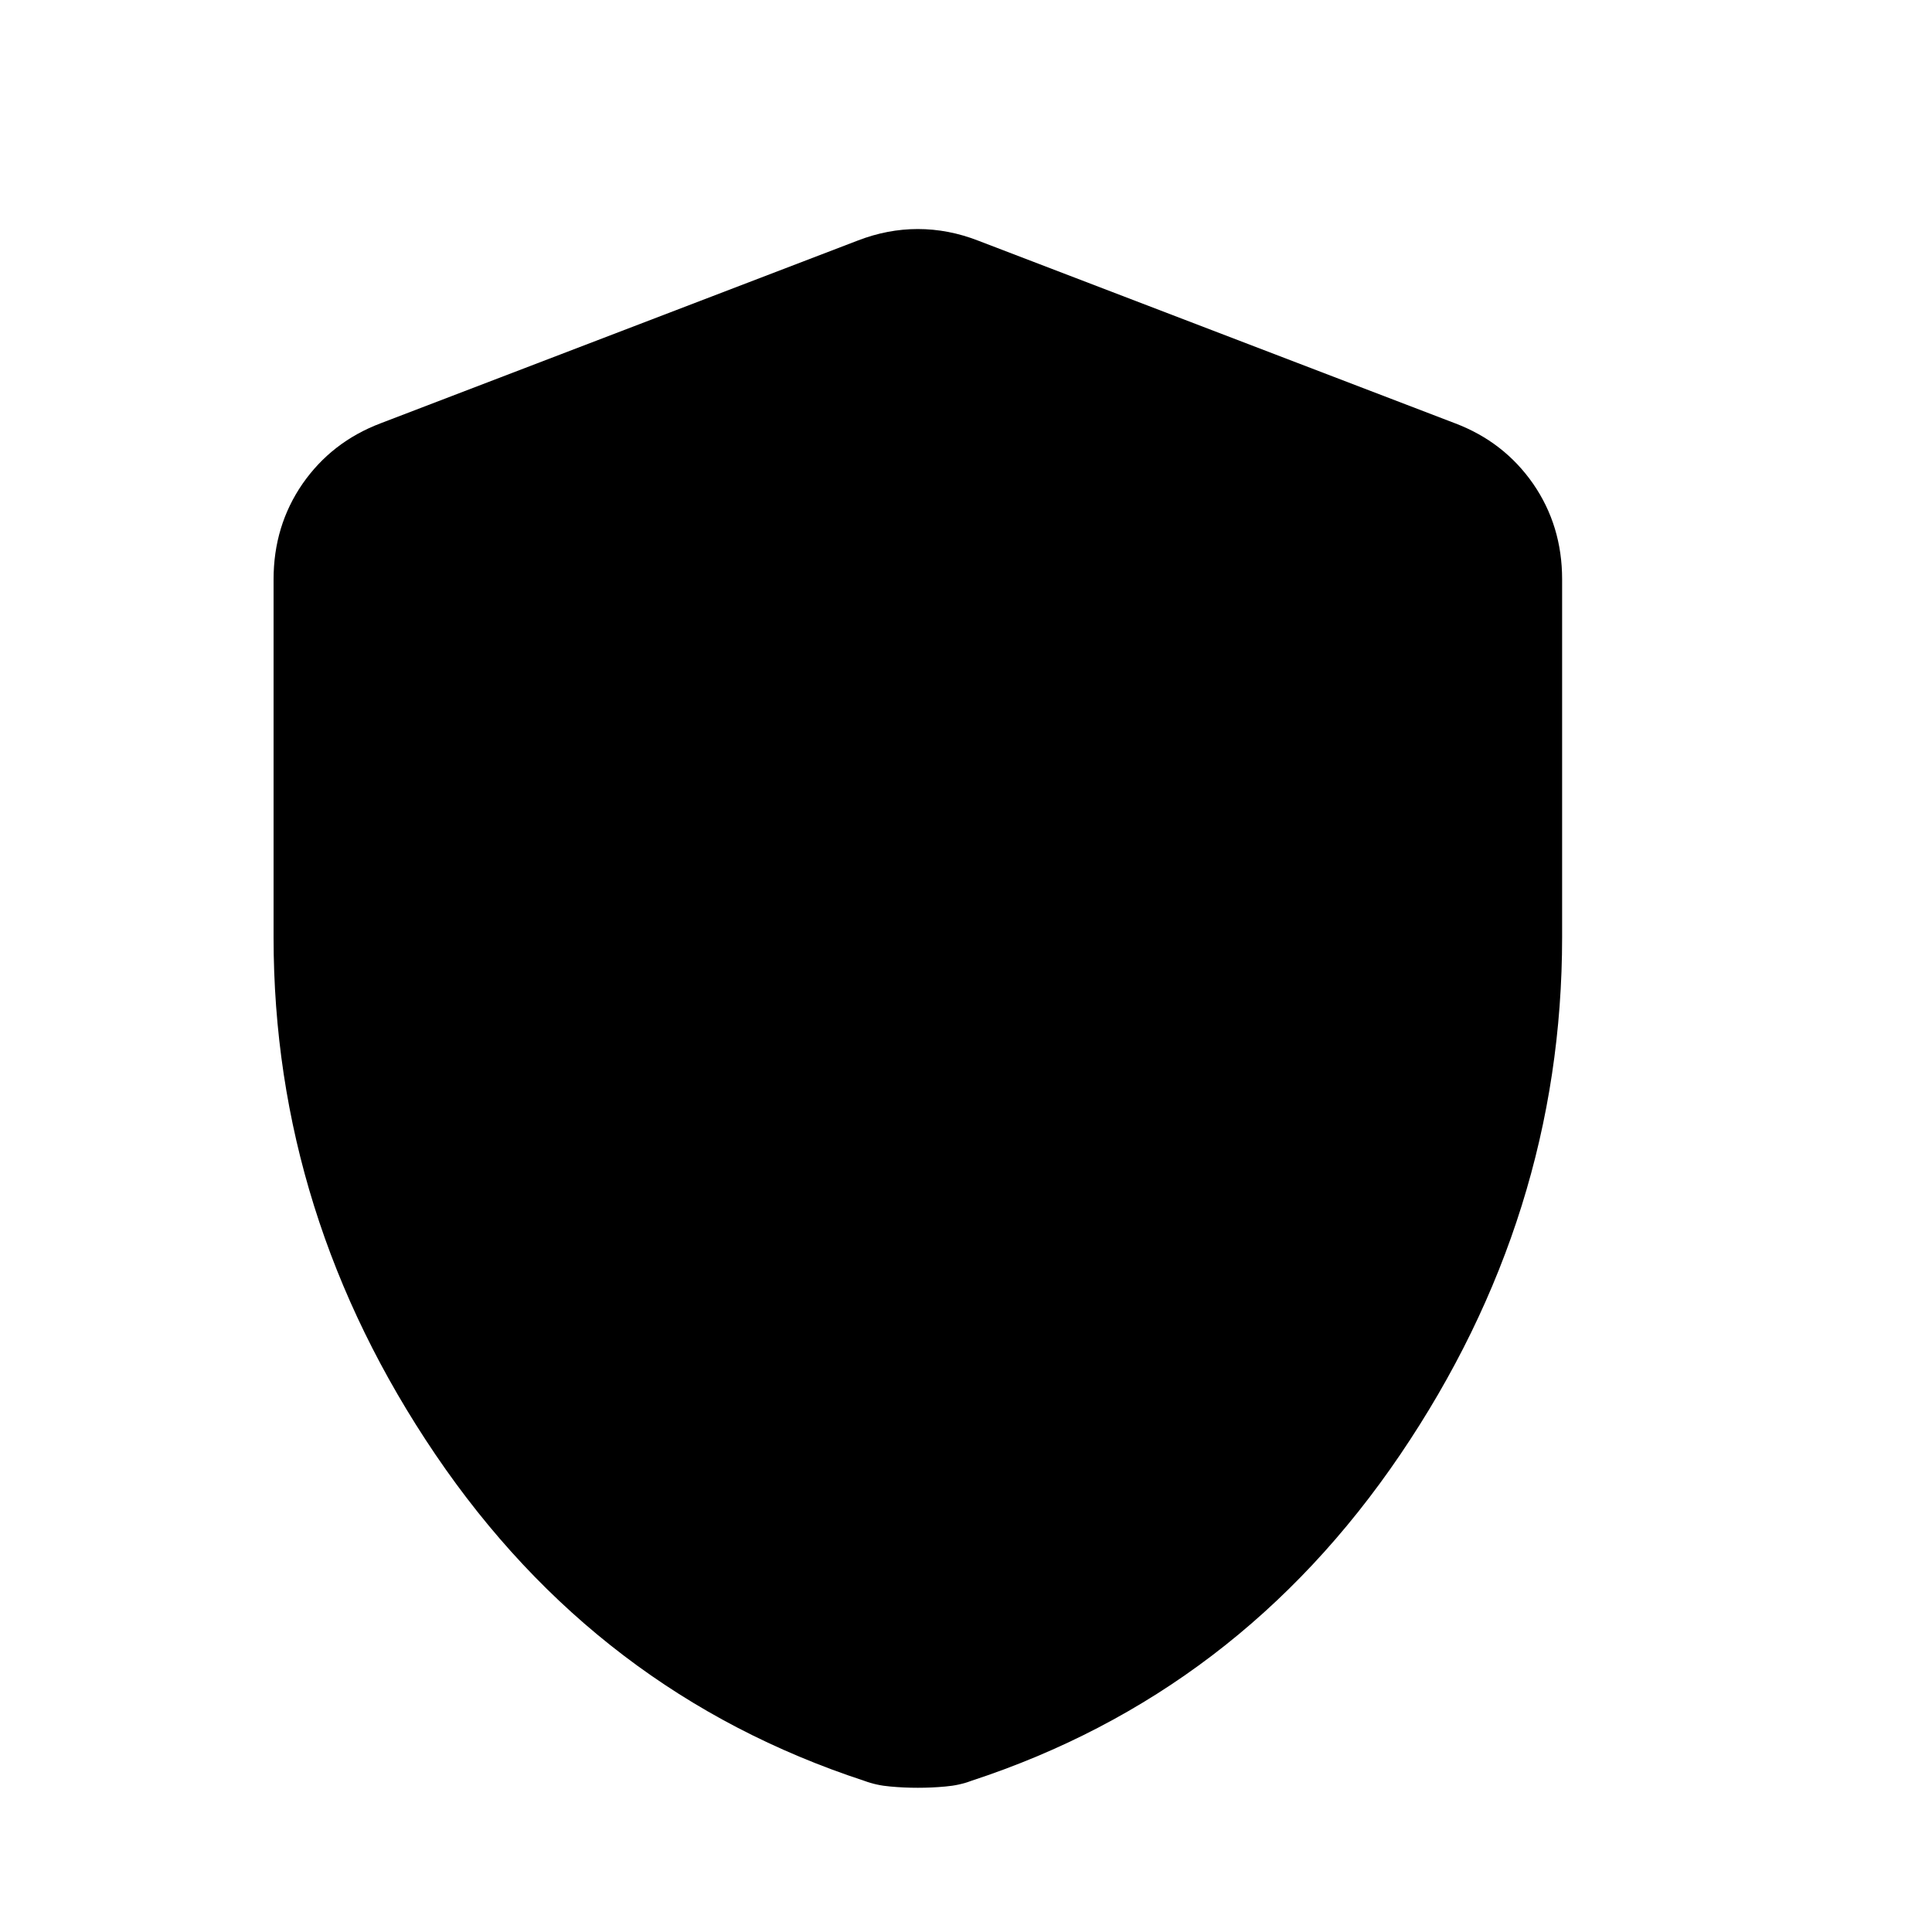 <svg width="20" height="20" viewBox="0 0 20 20" fill="none" xmlns="http://www.w3.org/2000/svg">
    <mask id="mask0_5452_14583" style="mask-type:alpha" maskUnits="userSpaceOnUse" x="-1" y="0" width="21" height="21">
        <rect x="-0.5" y="0.432" width="20" height="20" fill="#D9D9D9"/>
    </mask>
    <g mask="url(#mask0_5452_14583)">
        <path d="M9.501 18.507C9.408 18.507 9.313 18.503 9.217 18.494C9.12 18.486 9.03 18.466 8.947 18.435C7.105 17.831 5.625 16.705 4.508 15.058C3.391 13.41 2.832 11.625 2.832 9.702V5.997C2.832 5.628 2.932 5.298 3.132 5.008C3.333 4.719 3.602 4.51 3.94 4.382L8.88 2.49C9.084 2.411 9.291 2.371 9.501 2.371C9.712 2.371 9.919 2.411 10.123 2.49L15.063 4.382C15.401 4.51 15.67 4.719 15.871 5.008C16.071 5.298 16.171 5.628 16.171 5.997V9.702C16.171 11.625 15.612 13.41 14.495 15.058C13.378 16.705 11.898 17.831 10.055 18.435C9.973 18.466 9.883 18.486 9.786 18.494C9.69 18.503 9.595 18.507 9.501 18.507Z"
              fill="currentColor"/>
    </g>
</svg>
